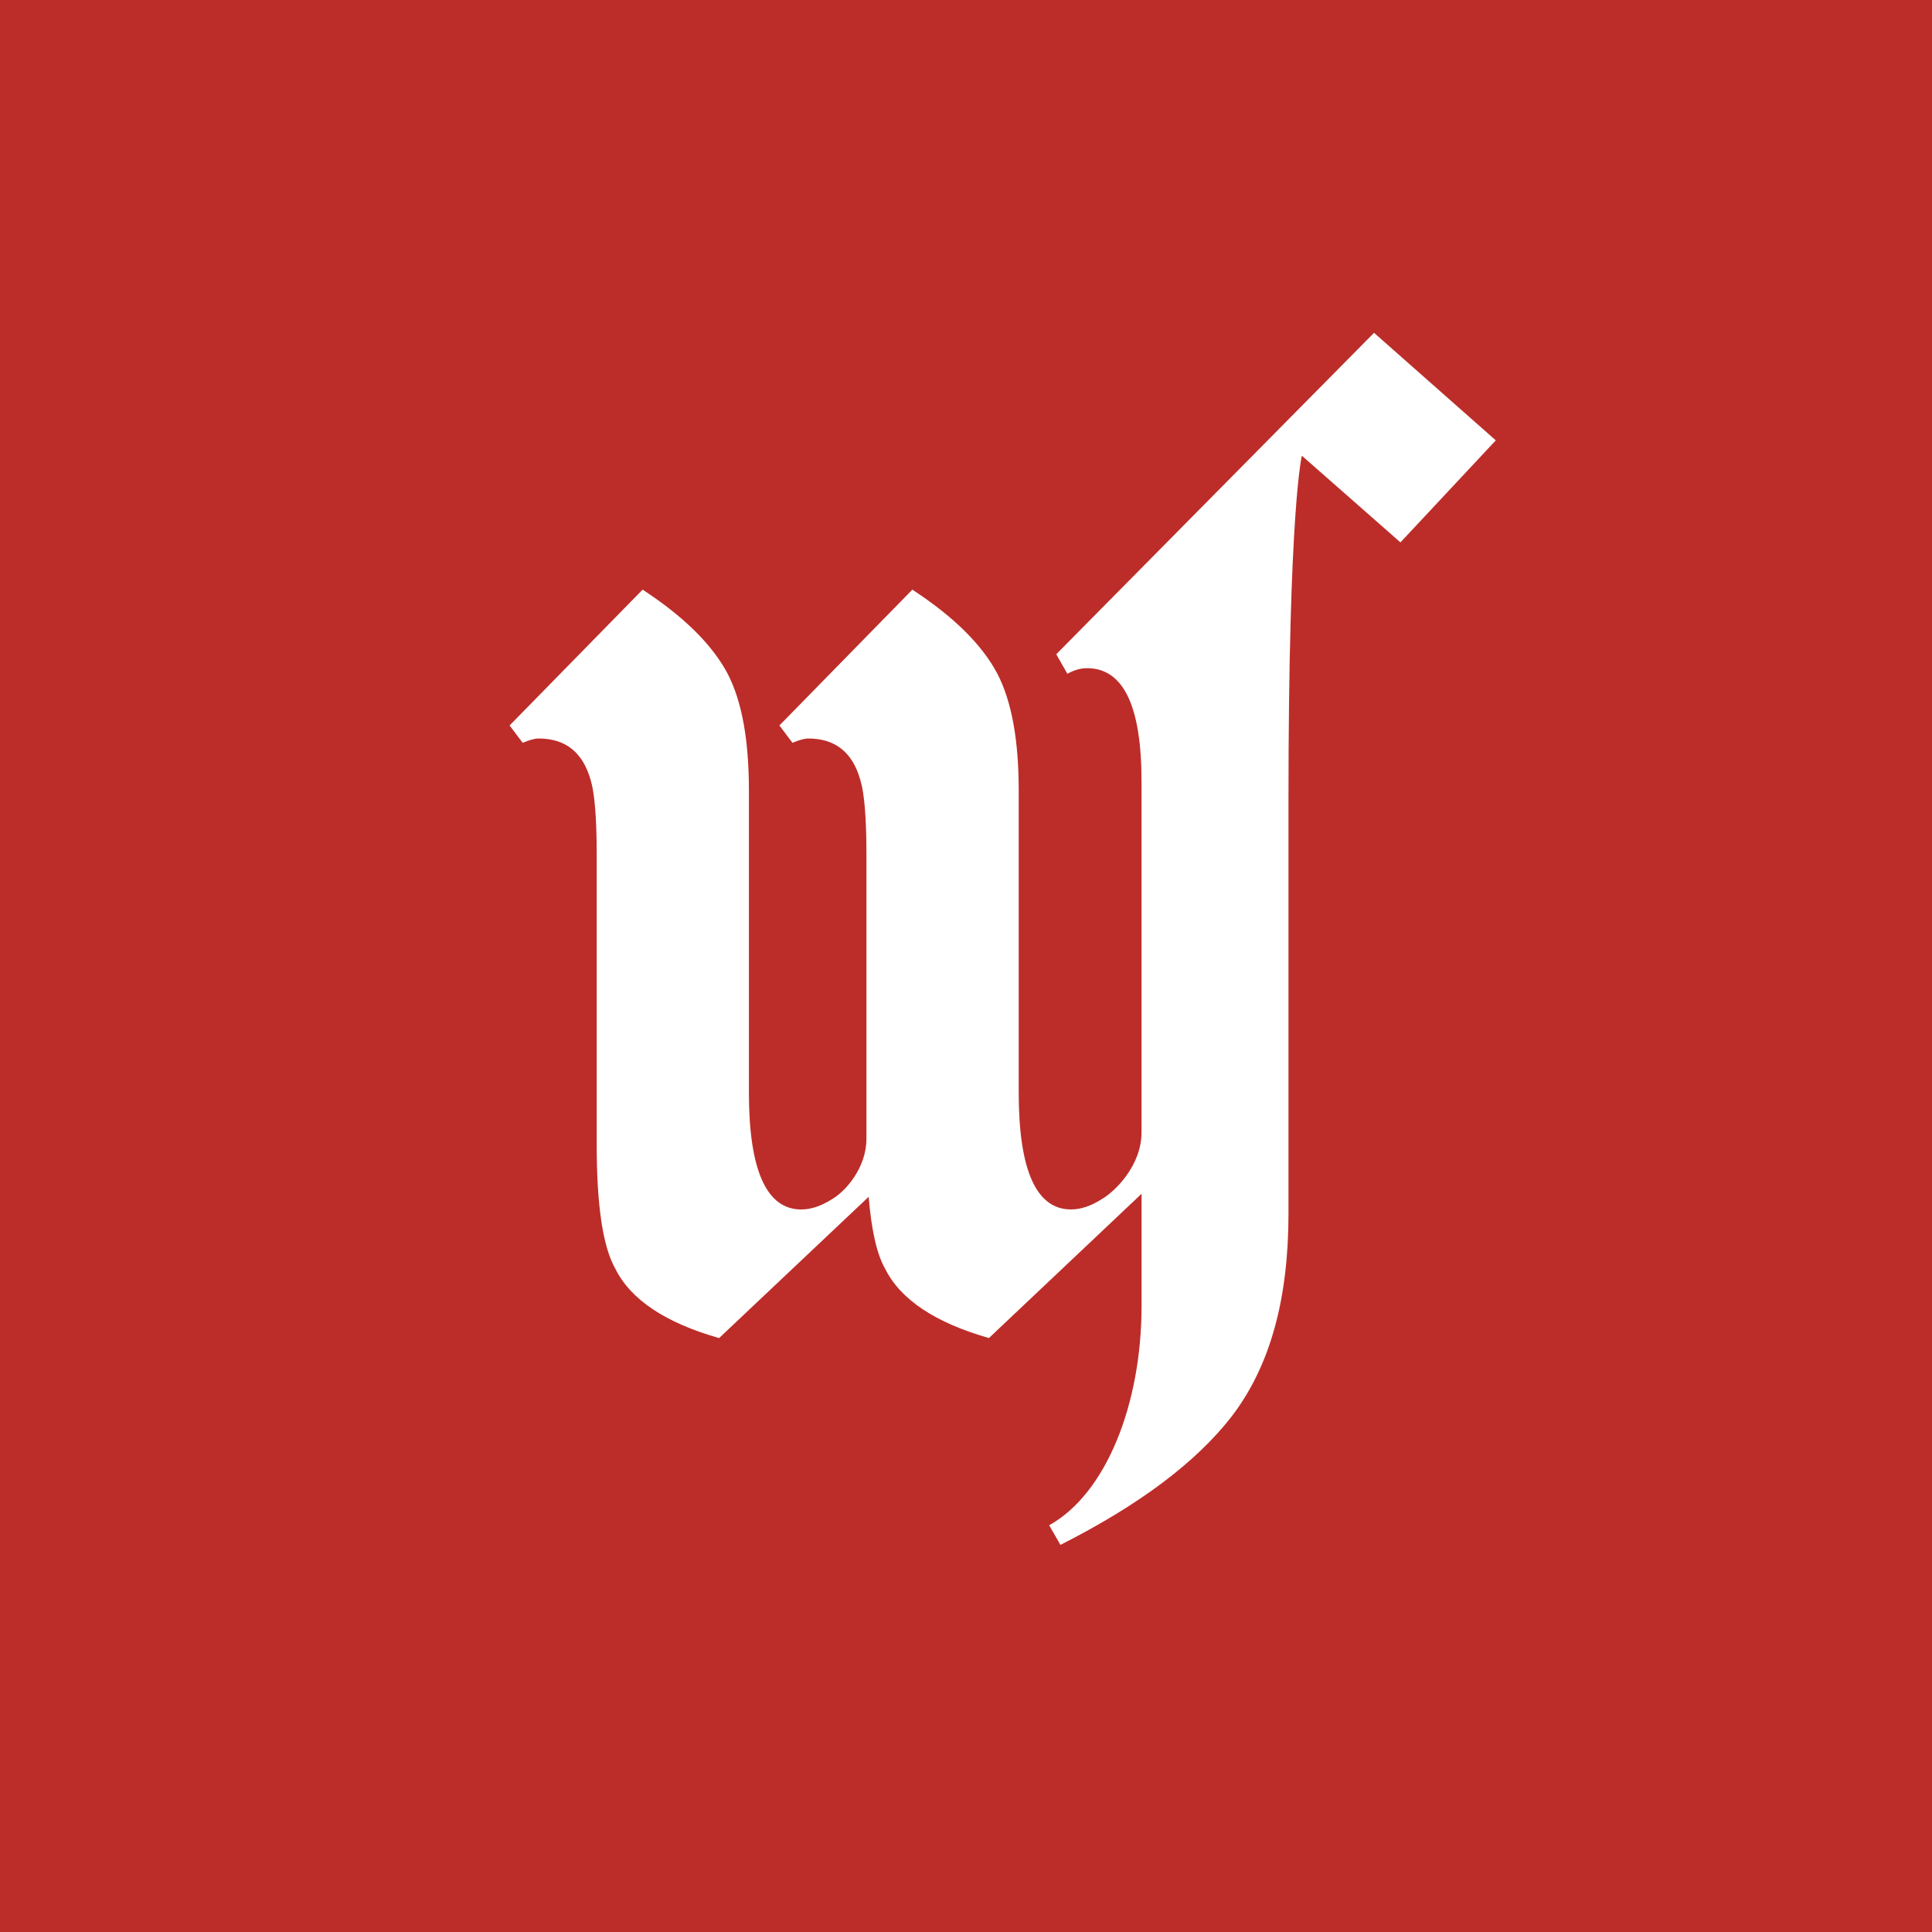 <svg version="1.1" xmlns="http://www.w3.org/2000/svg" xmlns:xlink="http://www.w3.org/1999/xlink"
     viewBox="0 0 60 60" enable-background="new 0 0 60 60" xml:space="preserve">
<rect fill="#BC2D29" width="60" height="60"/>
<path fill="#FFFFFF" d="M42.672,10.336l-9.869,9.982l0.346,0.608
	c0.205-0.116,0.406-0.175,0.609-0.175c1.131,0,1.693,1.173,1.693,3.517v10.9
	c0,1.026-0.818,1.836-1.246,2.079c-0.328,0.209-0.646,0.313-0.945,0.313
	c-1.076,0-1.623-1.212-1.623-3.634V24.55c0-1.556-0.215-2.766-0.666-3.634
	c-0.477-0.897-1.352-1.764-2.637-2.604l-4.129,4.218l0.406,0.538
	c0.207-0.087,0.375-0.133,0.494-0.133c0.836,0,1.379,0.433,1.617,1.302
	c0.119,0.388,0.186,1.151,0.186,2.287v8.843c0,0.896-0.646,1.635-1.08,1.881
	c-0.33,0.209-0.646,0.313-0.945,0.313c-1.076,0-1.625-1.212-1.625-3.634V24.55
	c0-1.556-0.213-2.766-0.664-3.634c-0.479-0.897-1.352-1.764-2.637-2.604
	l-4.131,4.218l0.406,0.538c0.207-0.087,0.375-0.133,0.496-0.133
	c0.838,0,1.377,0.433,1.619,1.302c0.117,0.388,0.184,1.151,0.184,2.287v9.02
	c0,1.883,0.189,3.17,0.578,3.856c0.477,0.959,1.547,1.677,3.223,2.155
	l4.645-4.387c0.084,1.008,0.246,1.769,0.51,2.231
	c0.477,0.959,1.551,1.677,3.225,2.155l4.74-4.48v3.481
	c0,3.066-1.105,5.832-2.869,6.814l0.35,0.608
	c2.461-1.244,4.223-2.575,5.322-3.994c1.215-1.591,1.76-3.69,1.76-6.295
	c0,0,0-9.039,0-12.848c0-9.069,0.416-10.687,0.416-10.687l3.061,2.691l2.961-3.168
	L42.672,10.336z"/>
</svg>
